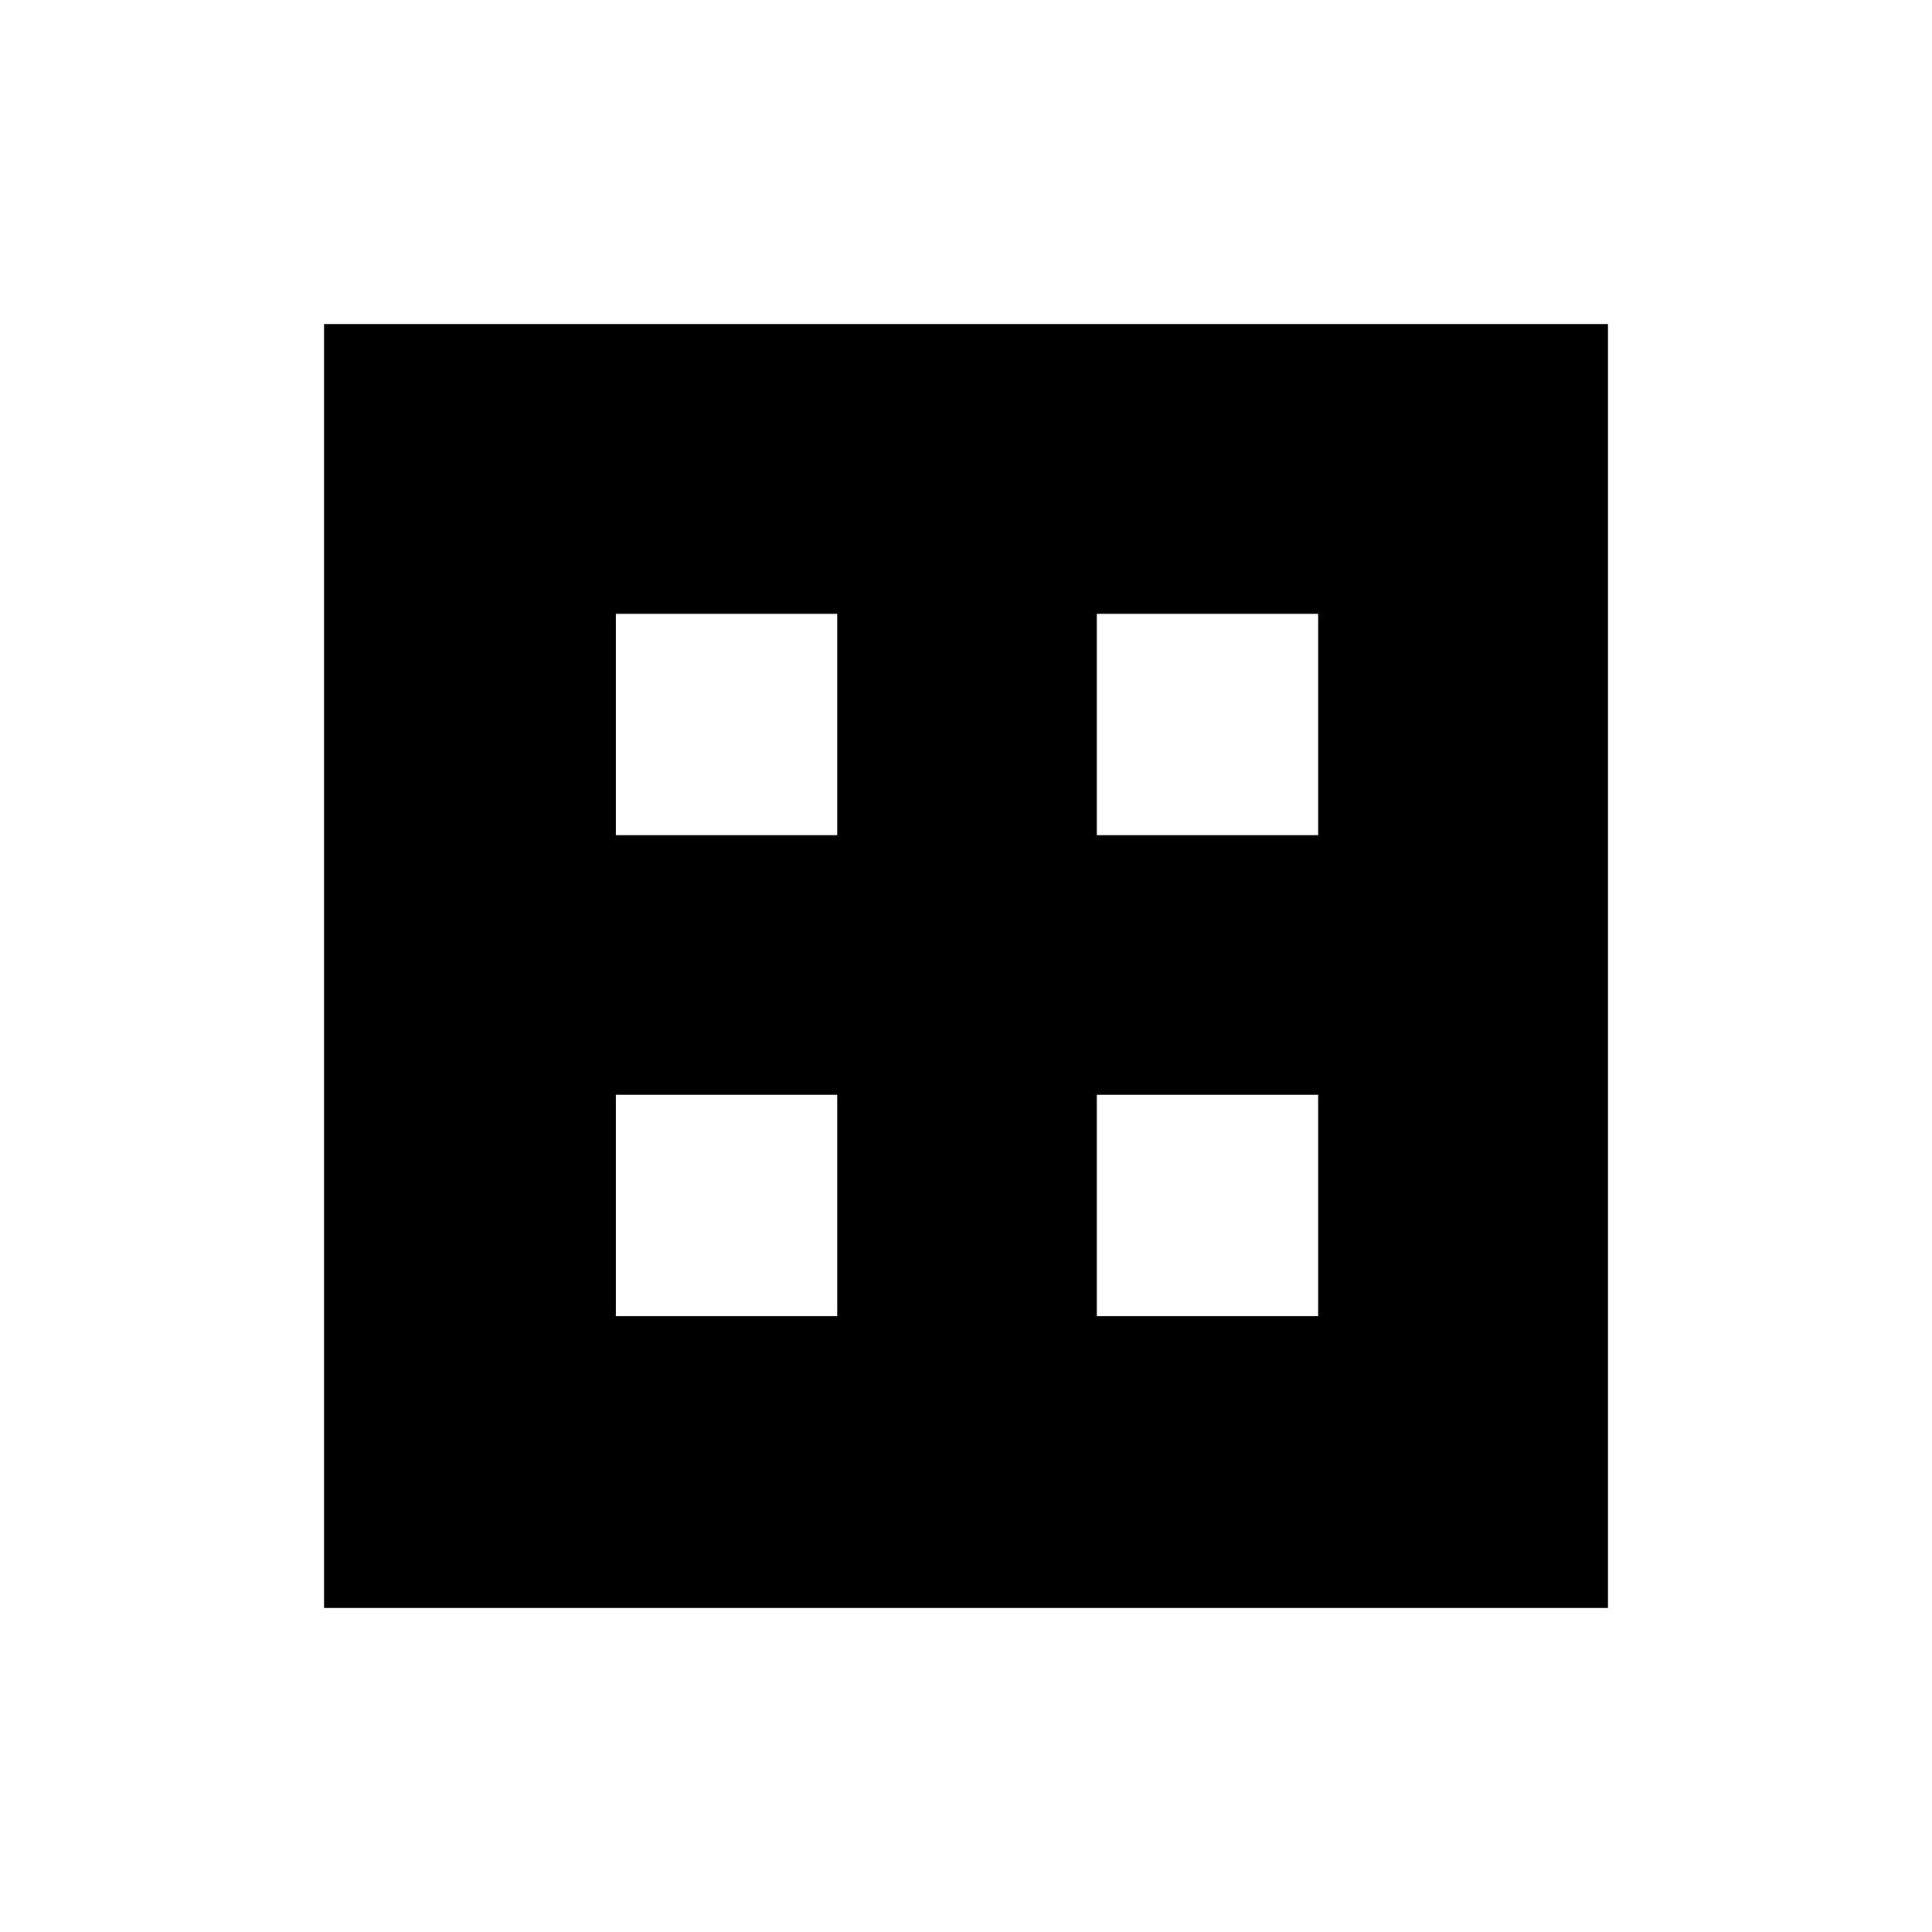 <svg xmlns="http://www.w3.org/2000/svg" height="48" width="48"><path d="M8.05 39.95V8.05h31.9v31.9Zm7.25-19.2h5.5v-5.5h-5.5Zm11.95 0h5.5v-5.5h-5.5ZM15.3 32.7h5.5v-5.5h-5.5Zm11.95 0h5.5v-5.5h-5.5Z"/></svg>